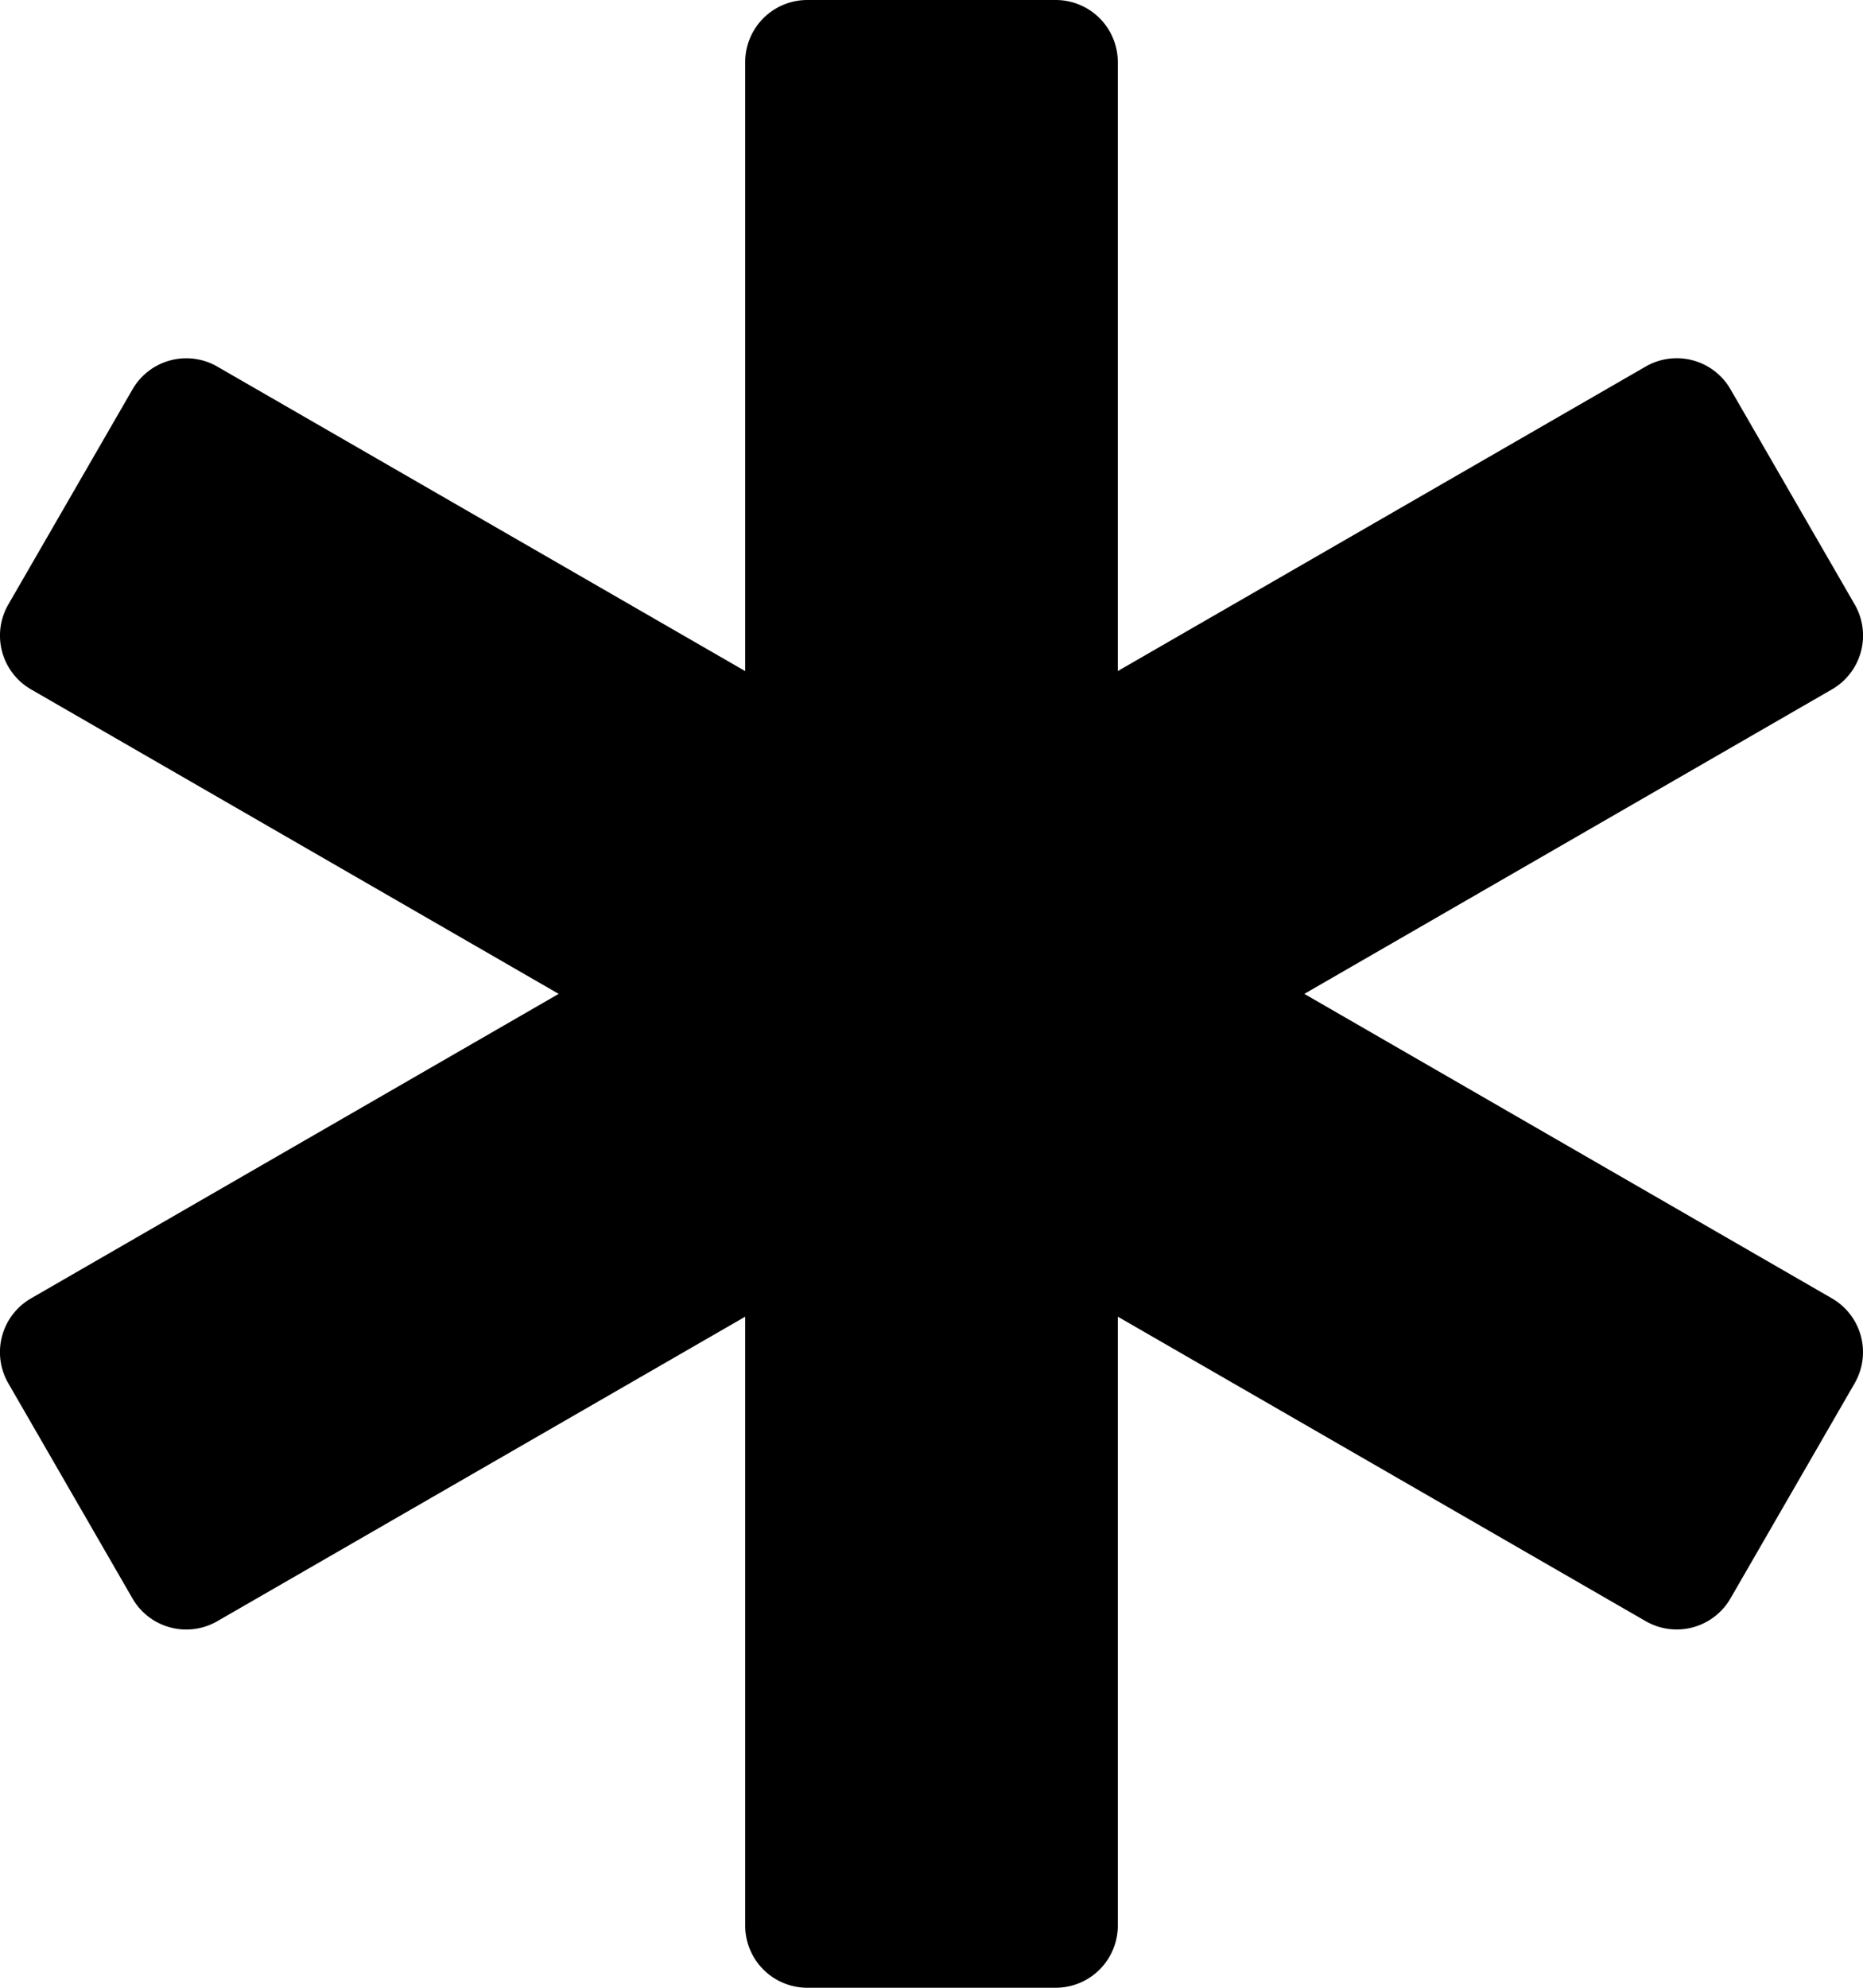 <svg xmlns="http://www.w3.org/2000/svg" viewBox="0 0 480 512"><defs><style>.fa-secondary{opacity:.4}</style></defs><path d="M8 334.43L143.94 256 8 177.57a16 16 0 0 1-5.86-21.86l32-55.42A16 16 0 0 1 56 94.43l136 78.43V16a16 16 0 0 1 16-16h64a16 16 0 0 1 16 16v156.85l136-78.43a16 16 0 0 1 21.87 5.86l32 55.43a16 16 0 0 1-5.87 21.86L336.06 256 472 334.43a16 16 0 0 1 5.86 21.85l-32 55.43a16 16 0 0 1-21.86 5.86l-136-78.43V496a16 16 0 0 1-16 16h-64a16 16 0 0 1-16-16V339.15L56 417.58a16 16 0 0 1-21.87-5.86l-32-55.43A16 16 0 0 1 8 334.43z" class="fa-primary"/></svg>
